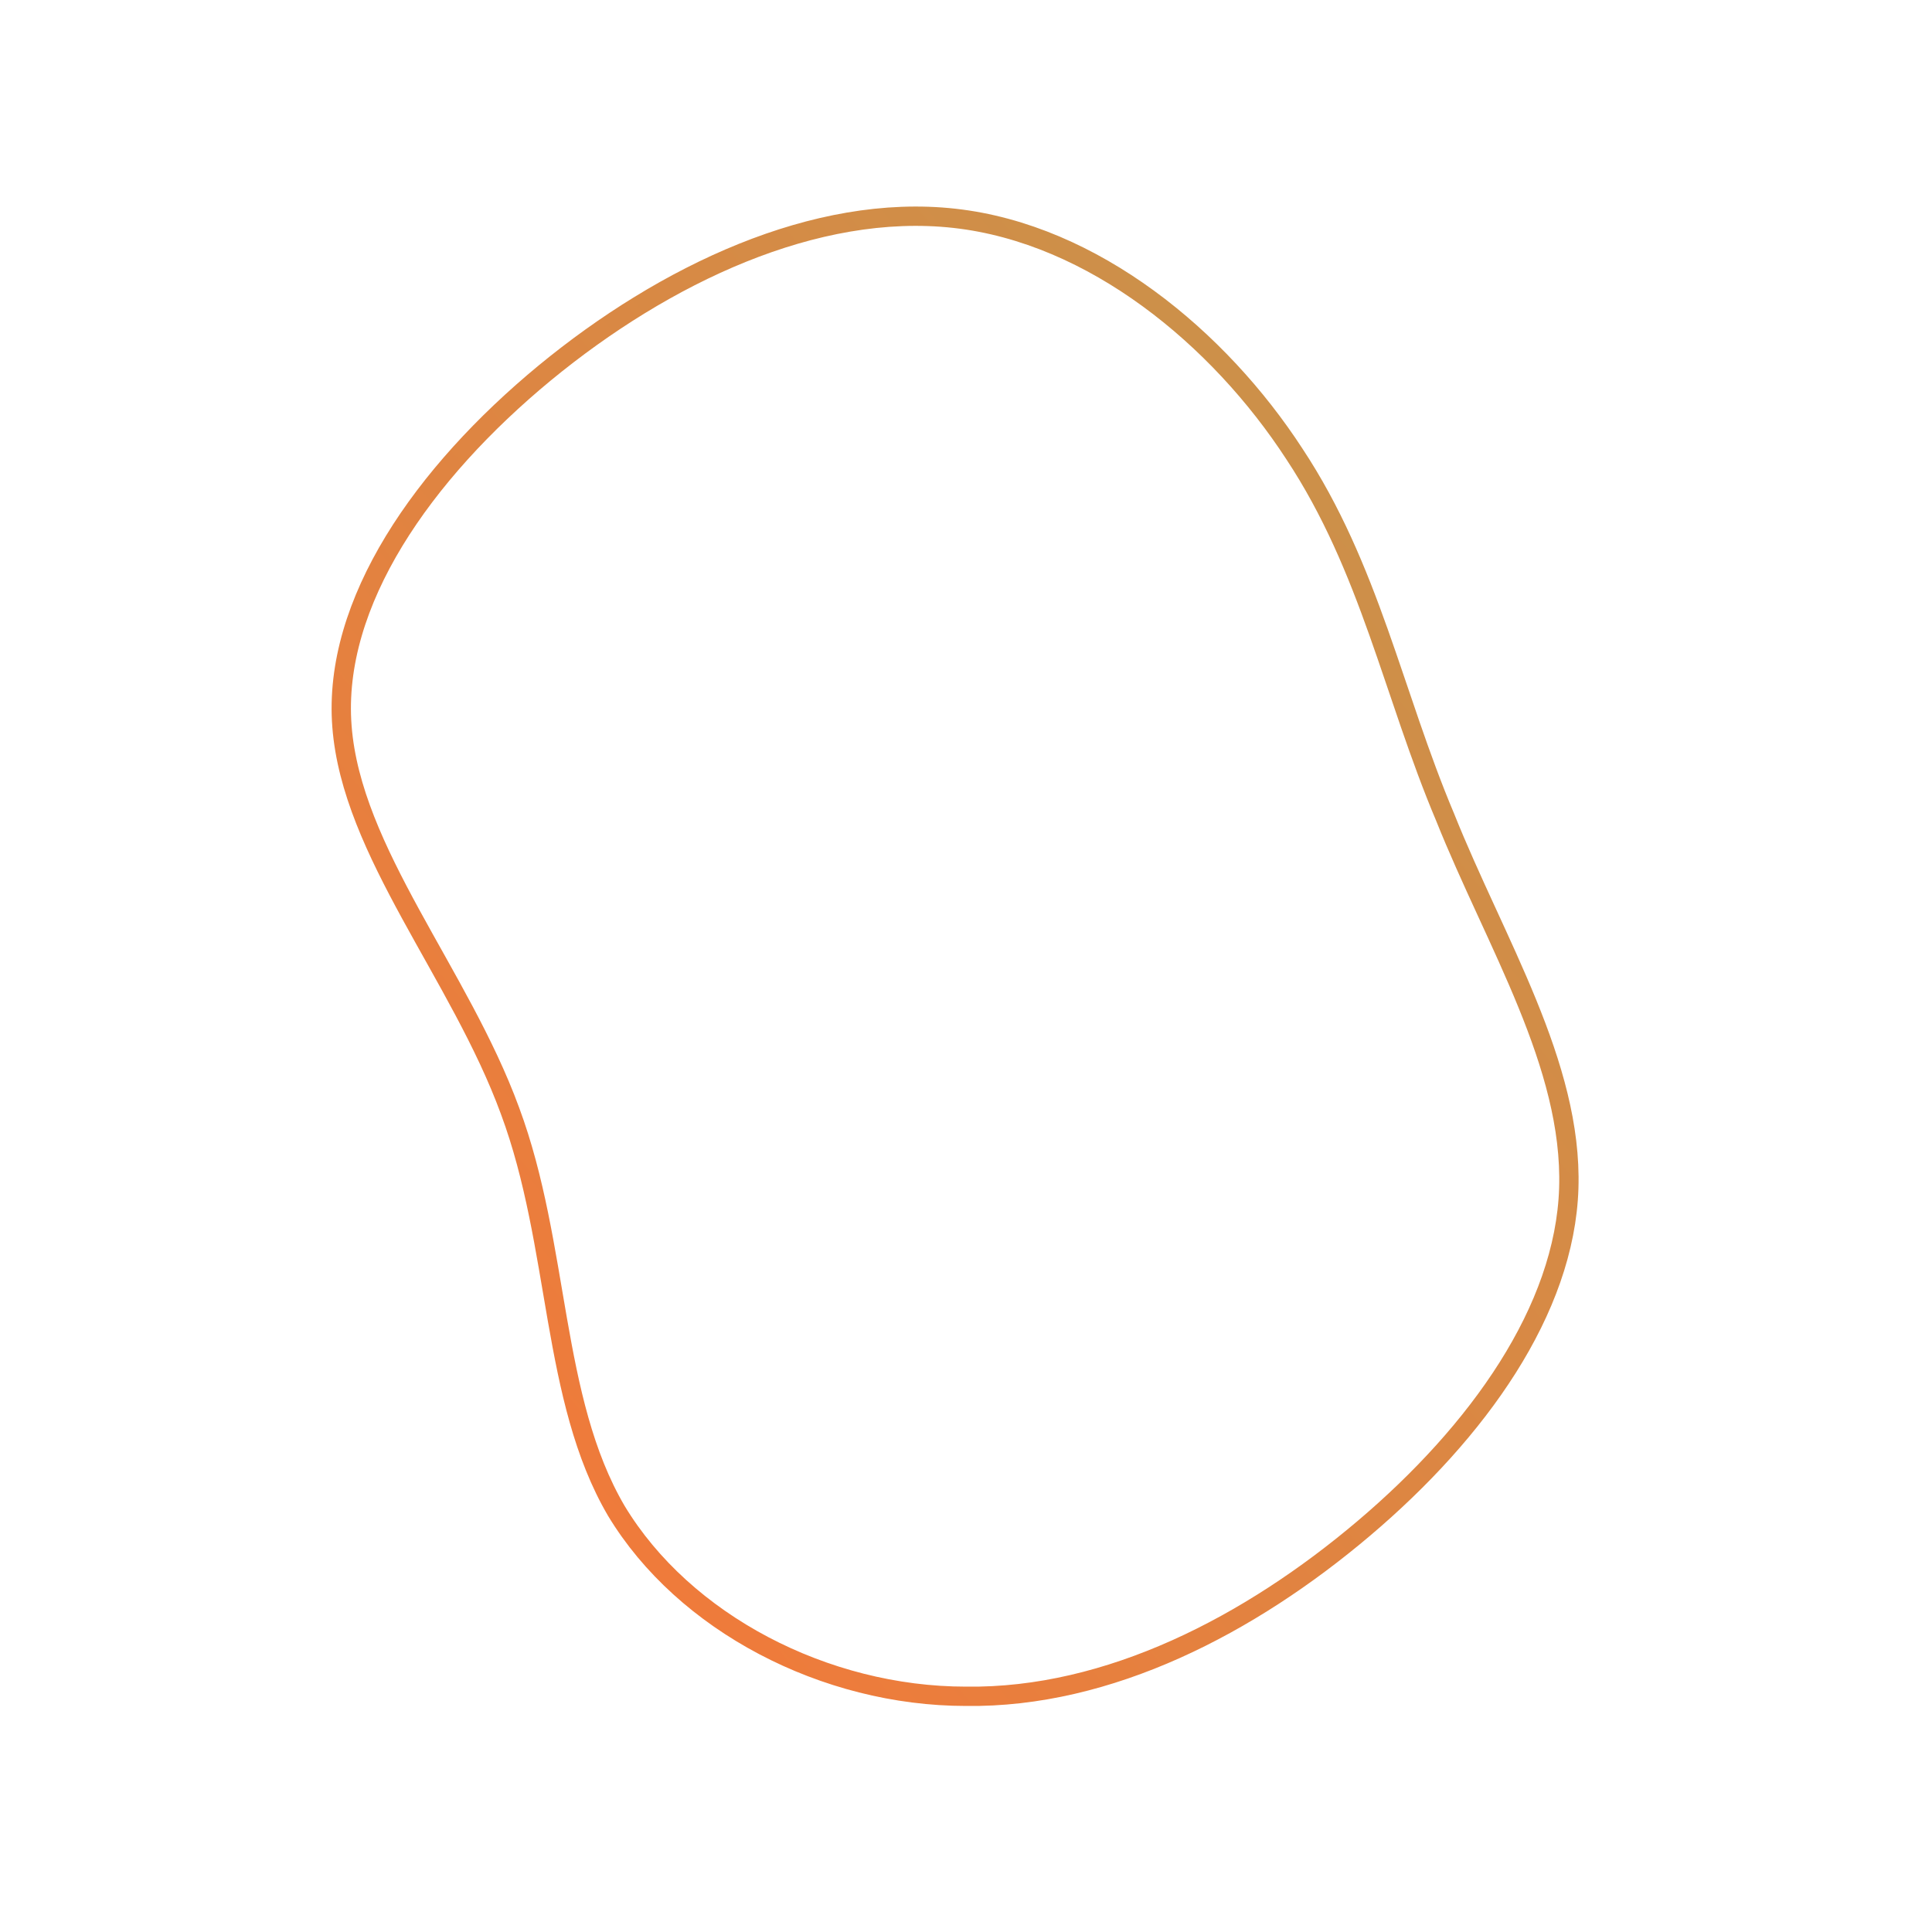 <!--?xml version="1.0" standalone="no"?-->              <svg id="sw-js-blob-svg" viewBox="0 0 100 100" xmlns="http://www.w3.org/2000/svg">                    <defs>                         <linearGradient id="sw-gradient" x1="0" x2="1" y1="1" y2="0">                            <stop id="stop1" stop-color="rgba(248, 117, 55, 1)" offset="0%"></stop>                            <stop id="stop2" stop-color="rgba(194.513, 150.342, 77.432, 1)" offset="100%"></stop>                        </linearGradient>                    </defs>                <path fill="none" d="M17,-26.5C20.9,-20.6,22.1,-14.1,24.8,-7.7C27.4,-1.2,31.4,5.1,31.2,11.5C31,17.8,26.5,24.1,20.6,29.1C14.7,34.1,7.4,37.9,0,37.8C-7.3,37.8,-14.6,34,-18.1,28.2C-21.5,22.4,-21,14.5,-23.6,7.5C-26.2,0.4,-31.8,-5.9,-32.3,-12.4C-32.8,-18.8,-28.1,-25.5,-21.8,-30.7C-15.6,-35.8,-7.8,-39.5,-0.6,-38.7C6.6,-37.9,13.1,-32.5,17,-26.5Z" width="100%" height="100%" transform="translate(50 50)" style="transition: all 0.3s ease 0s;" stroke-width="1" stroke="url(#sw-gradient)"></path>  </svg>